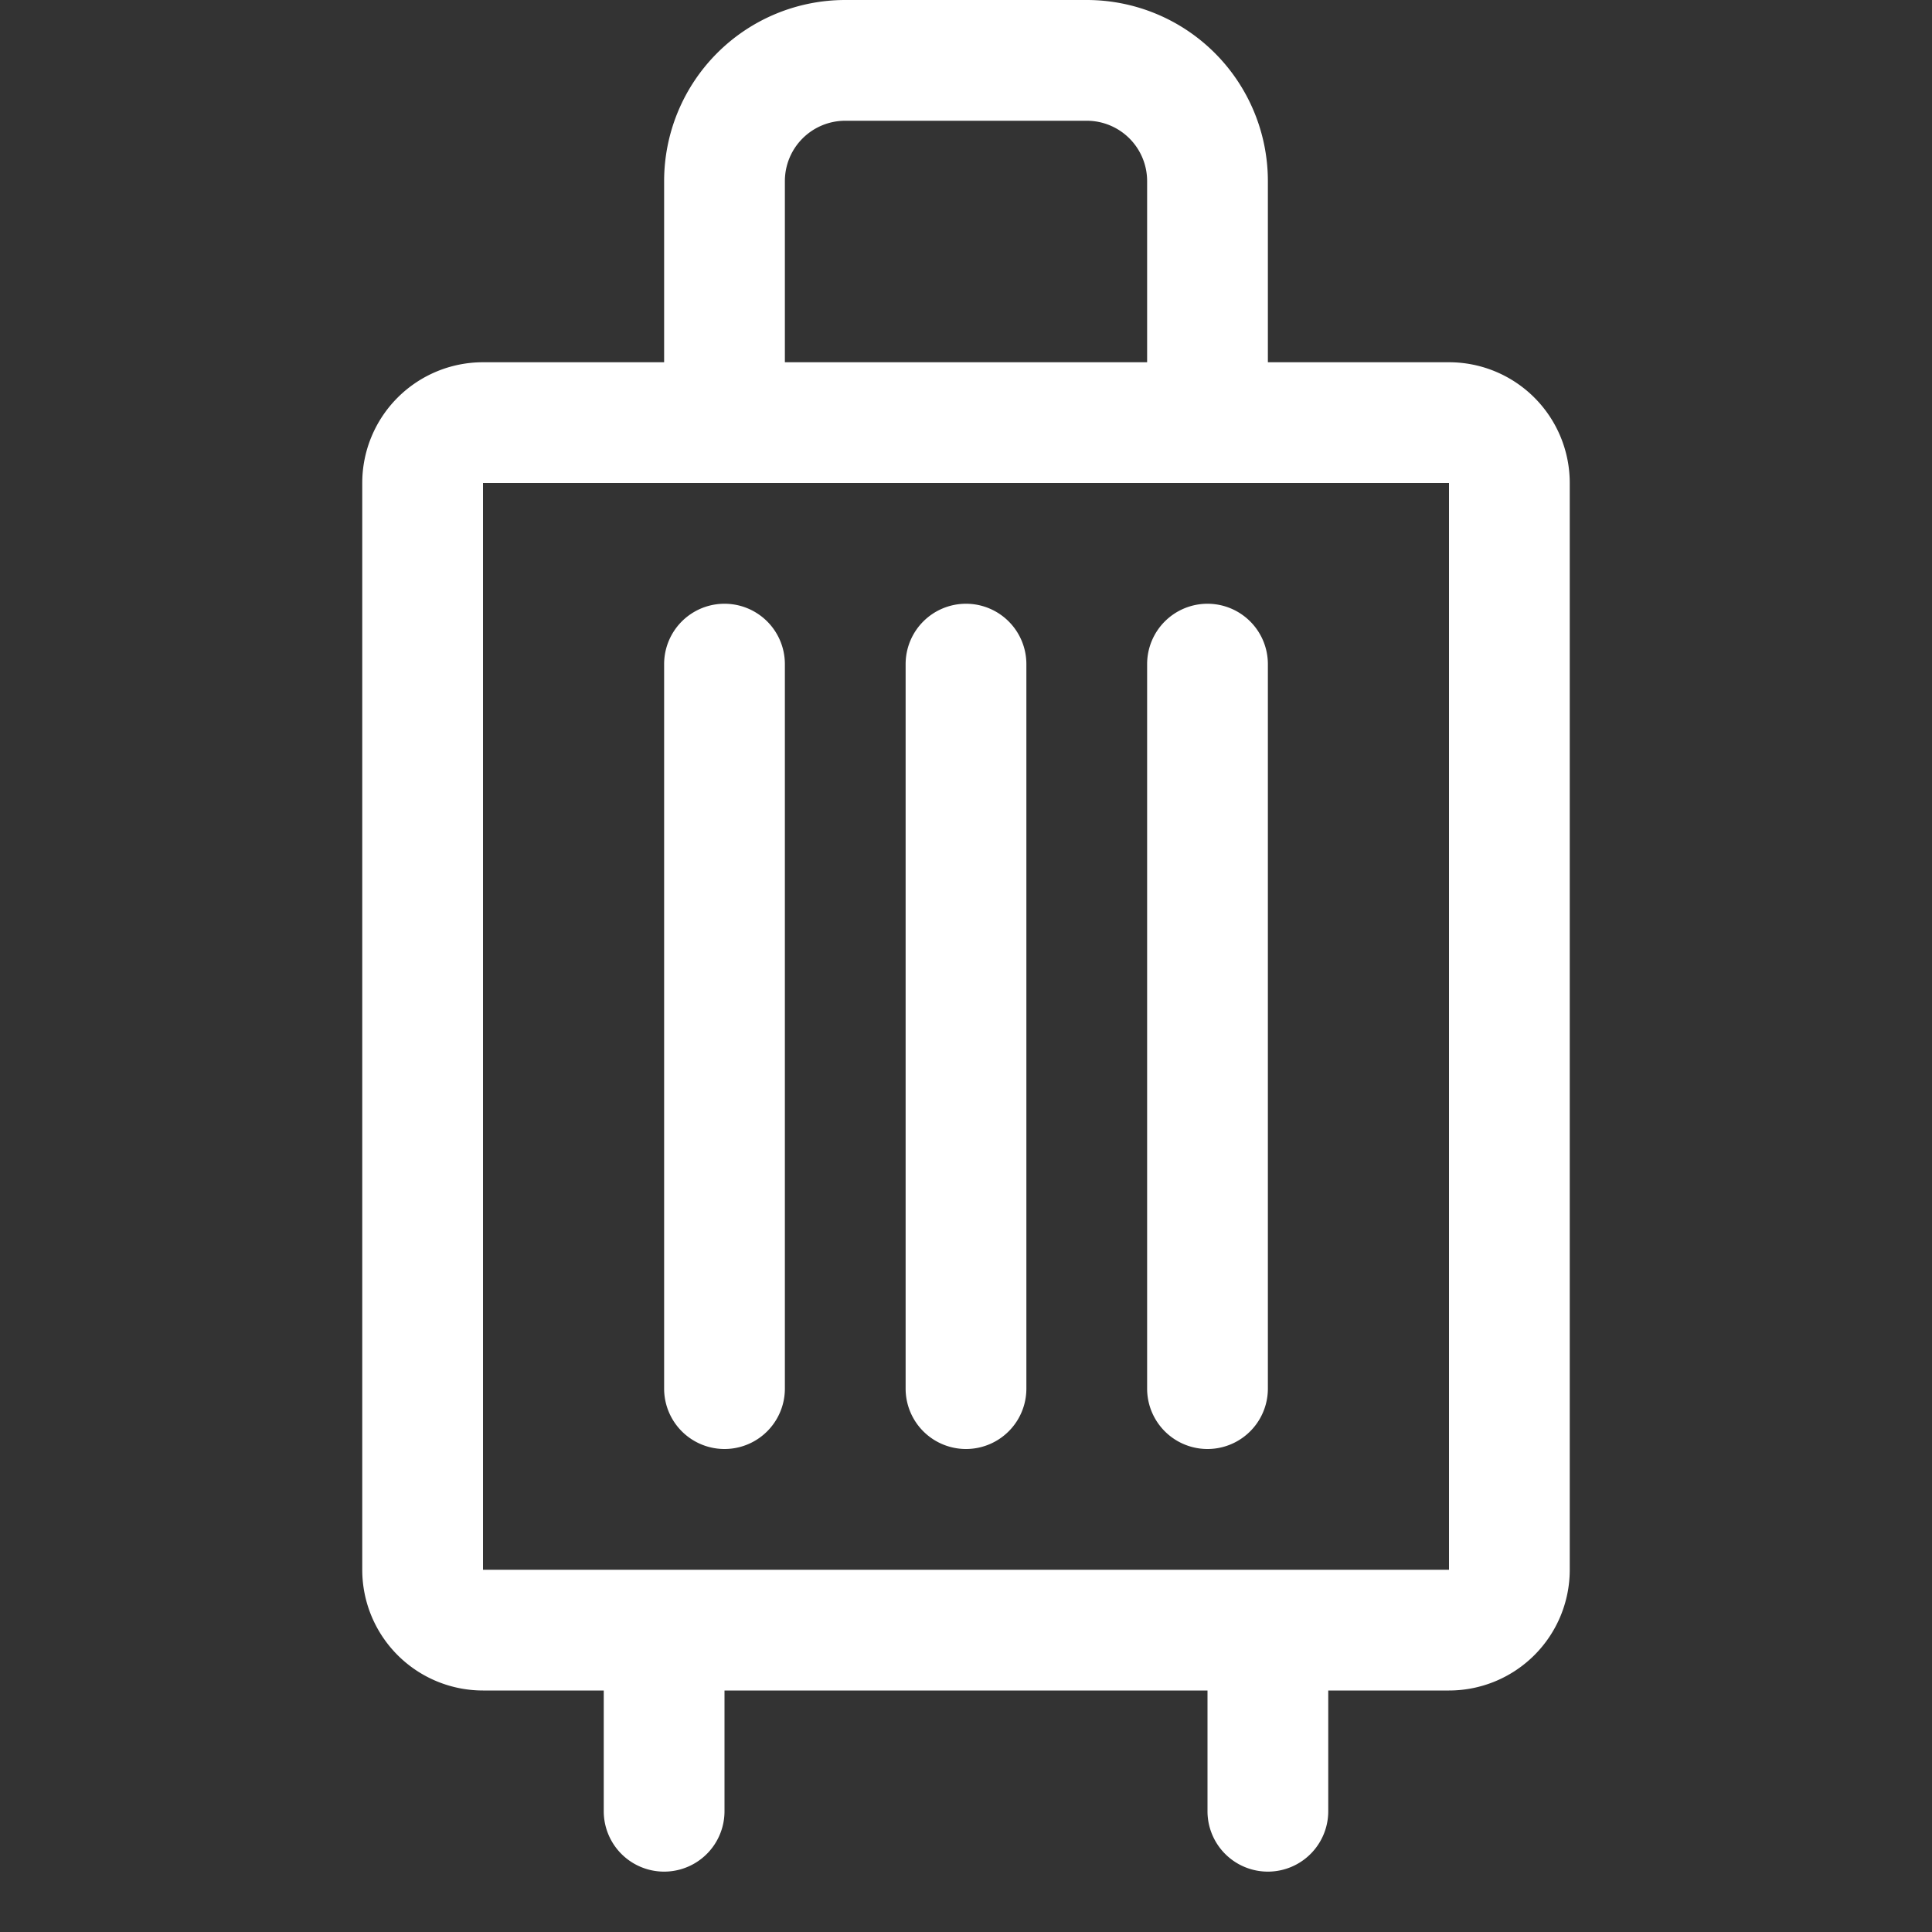 <svg fill="white" height="32" stroke-width="0.5" viewBox="0 0 256 256" width="32" xmlns="http://www.w3.org/2000/svg">
<rect x="0" y="0" width="256" height="256" fill="#333333" stroke="none"/>
<path d="M104,88v96a8,8,0,0,1-16,0V88a8,8,0,0,1,16,0Zm24-8a8,8,0,0,0-8,8v96a8,8,0,0,0,16,0V88A8,8,0,0,0,128,80Zm32,0a8,8,0,0,0-8,8v96a8,8,0,0,0,16,0V88A8,8,0,0,0,160,80Zm48-16V208a16,16,0,0,1-16,16H176v16a8,8,0,0,1-16,0V224H96v16a8,8,0,0,1-16,0V224H64a16,16,0,0,1-16-16V64A16,16,0,0,1,64,48H88V24A24,24,0,0,1,112,0h32a24,24,0,0,1,24,24V48h24A16,16,0,0,1,208,64ZM104,48h48V24a8,8,0,0,0-8-8H112a8,8,0,0,0-8,8Zm88,160V64H64V208H192Z"></path>
</svg>
